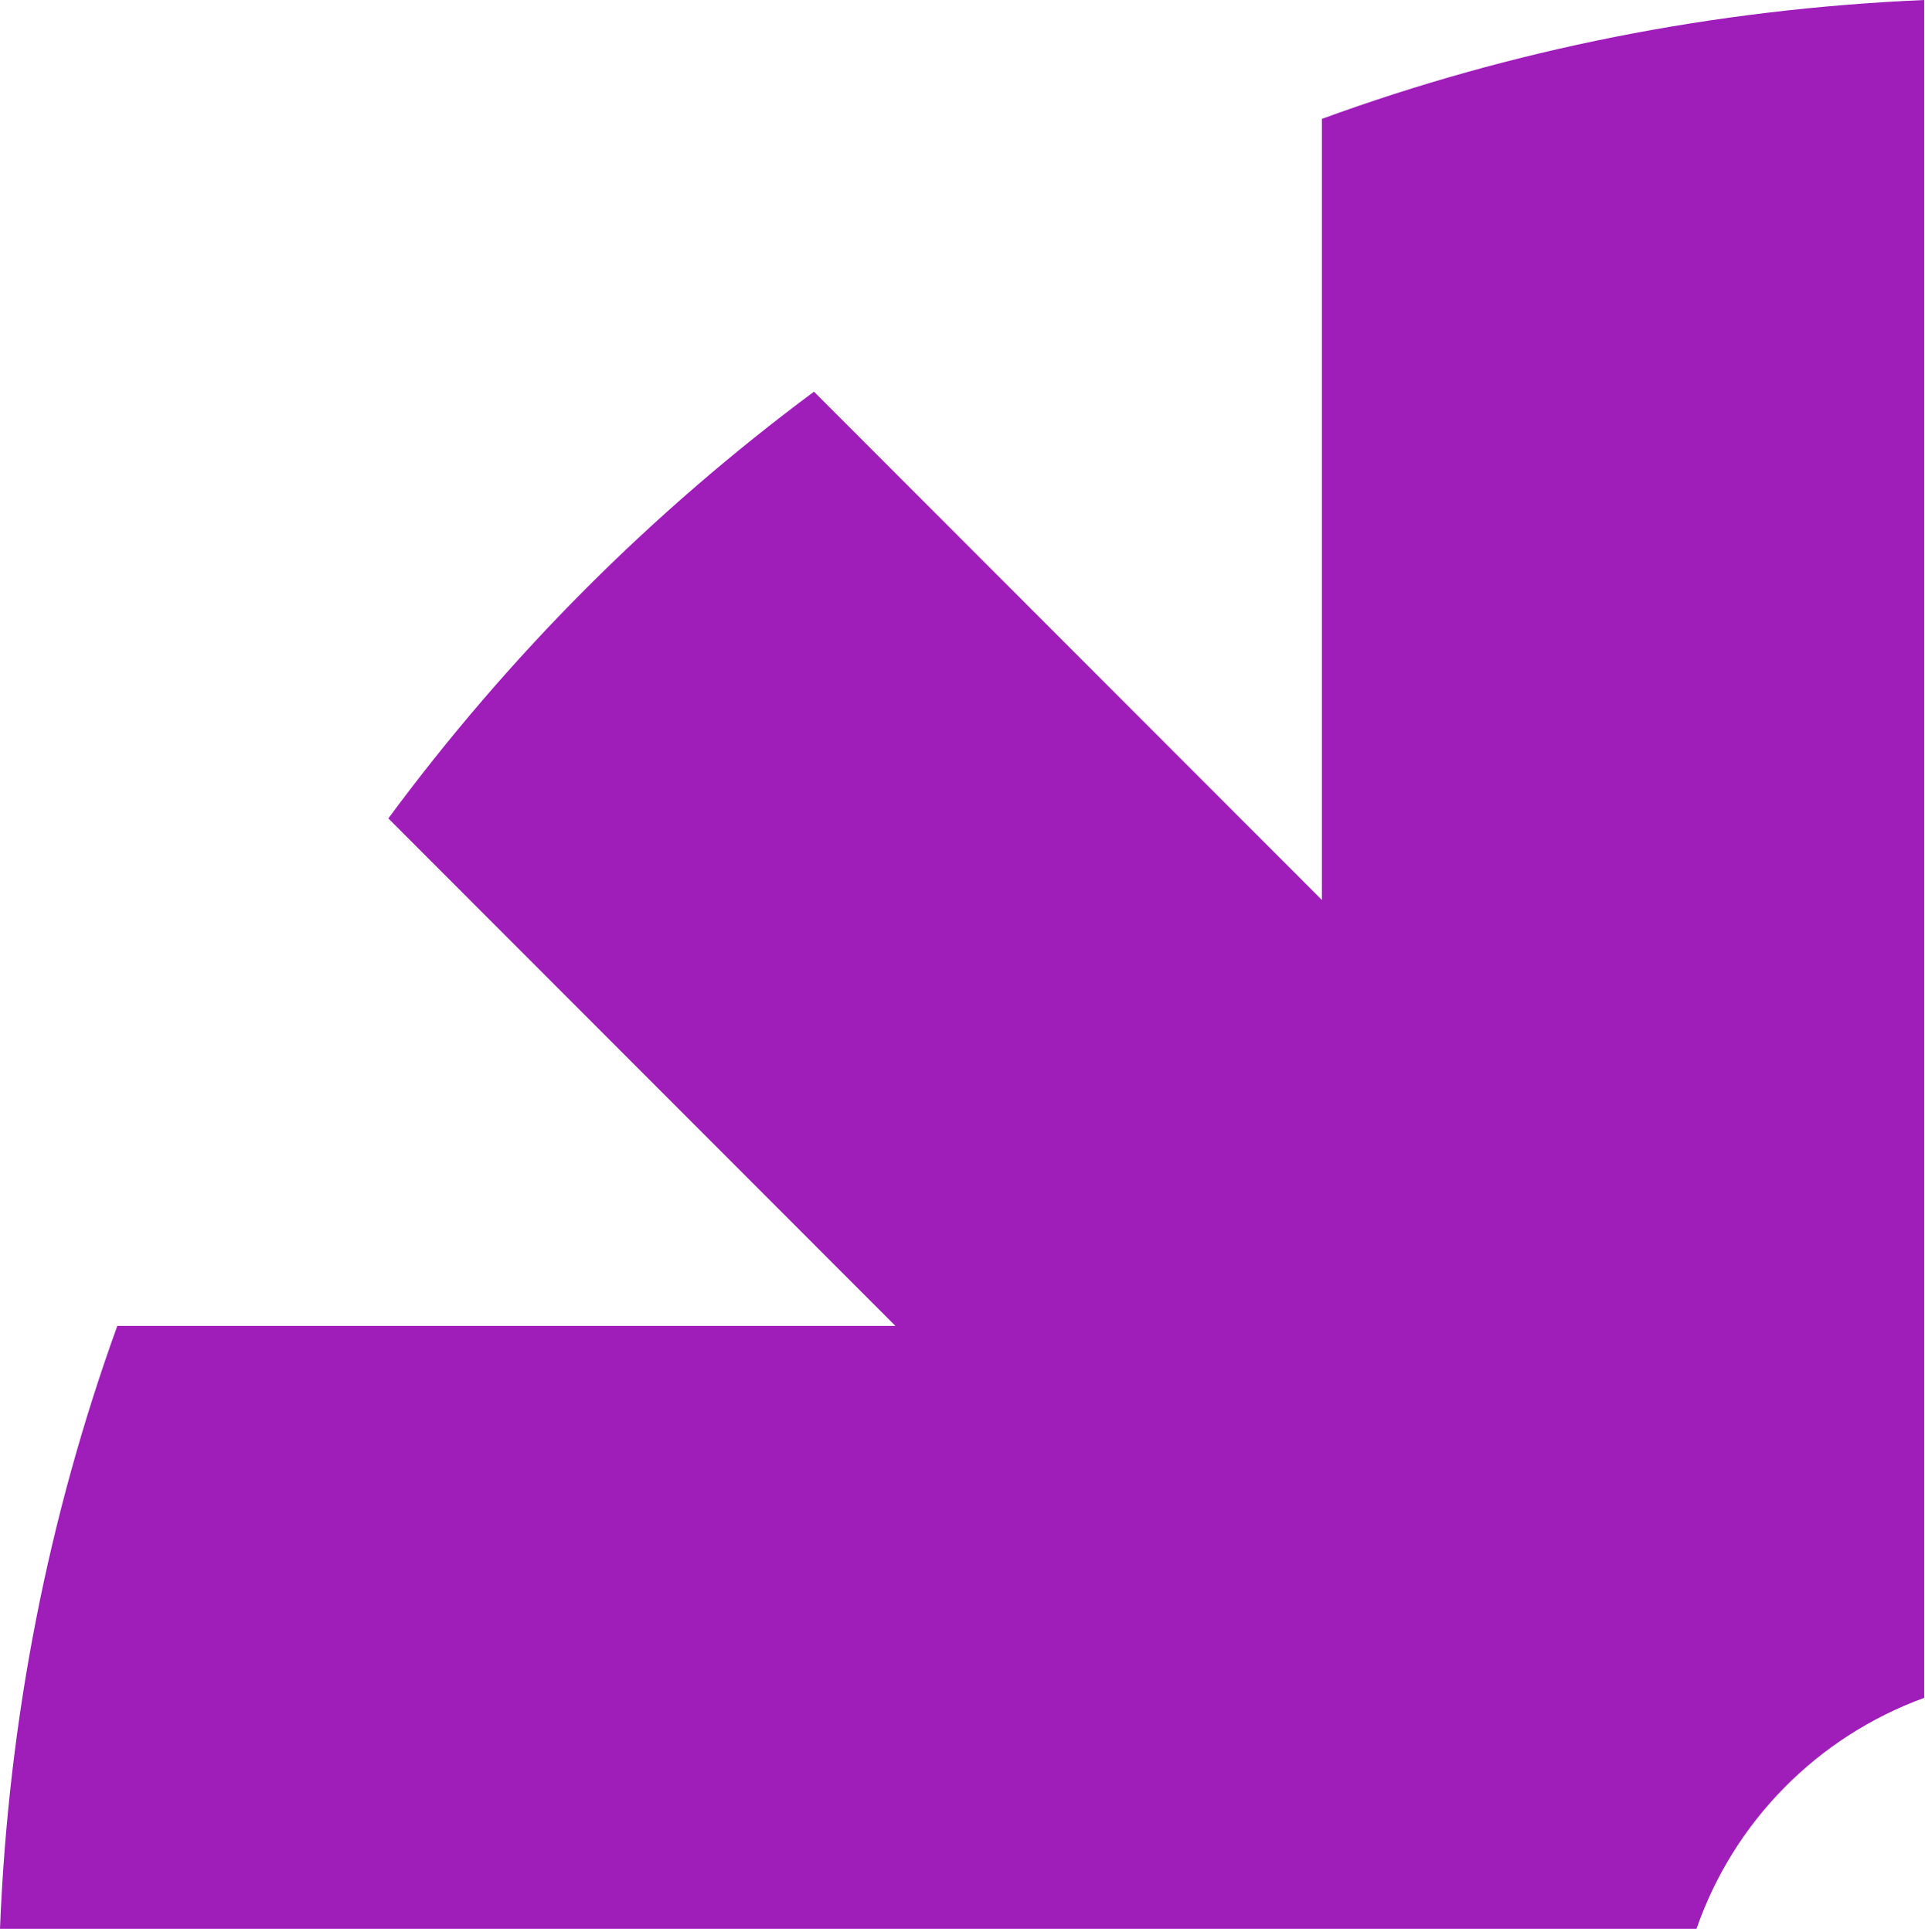 <svg width="286" height="287" viewBox="0 0 286 287" fill="none" xmlns="http://www.w3.org/2000/svg">
<path d="M285.881 252.355V0C254.544 1.359 224.564 7.359 196.395 17.662V133.706L120.937 58.192C96.84 76.08 75.571 97.365 57.697 121.592L133.042 196.993H17.422C7.24 225.184 1.244 255.186 0 286.546H252.055C257.599 270.583 270.043 258.016 285.881 252.242V252.355Z" fill="#9F1EBA"/>
</svg>
